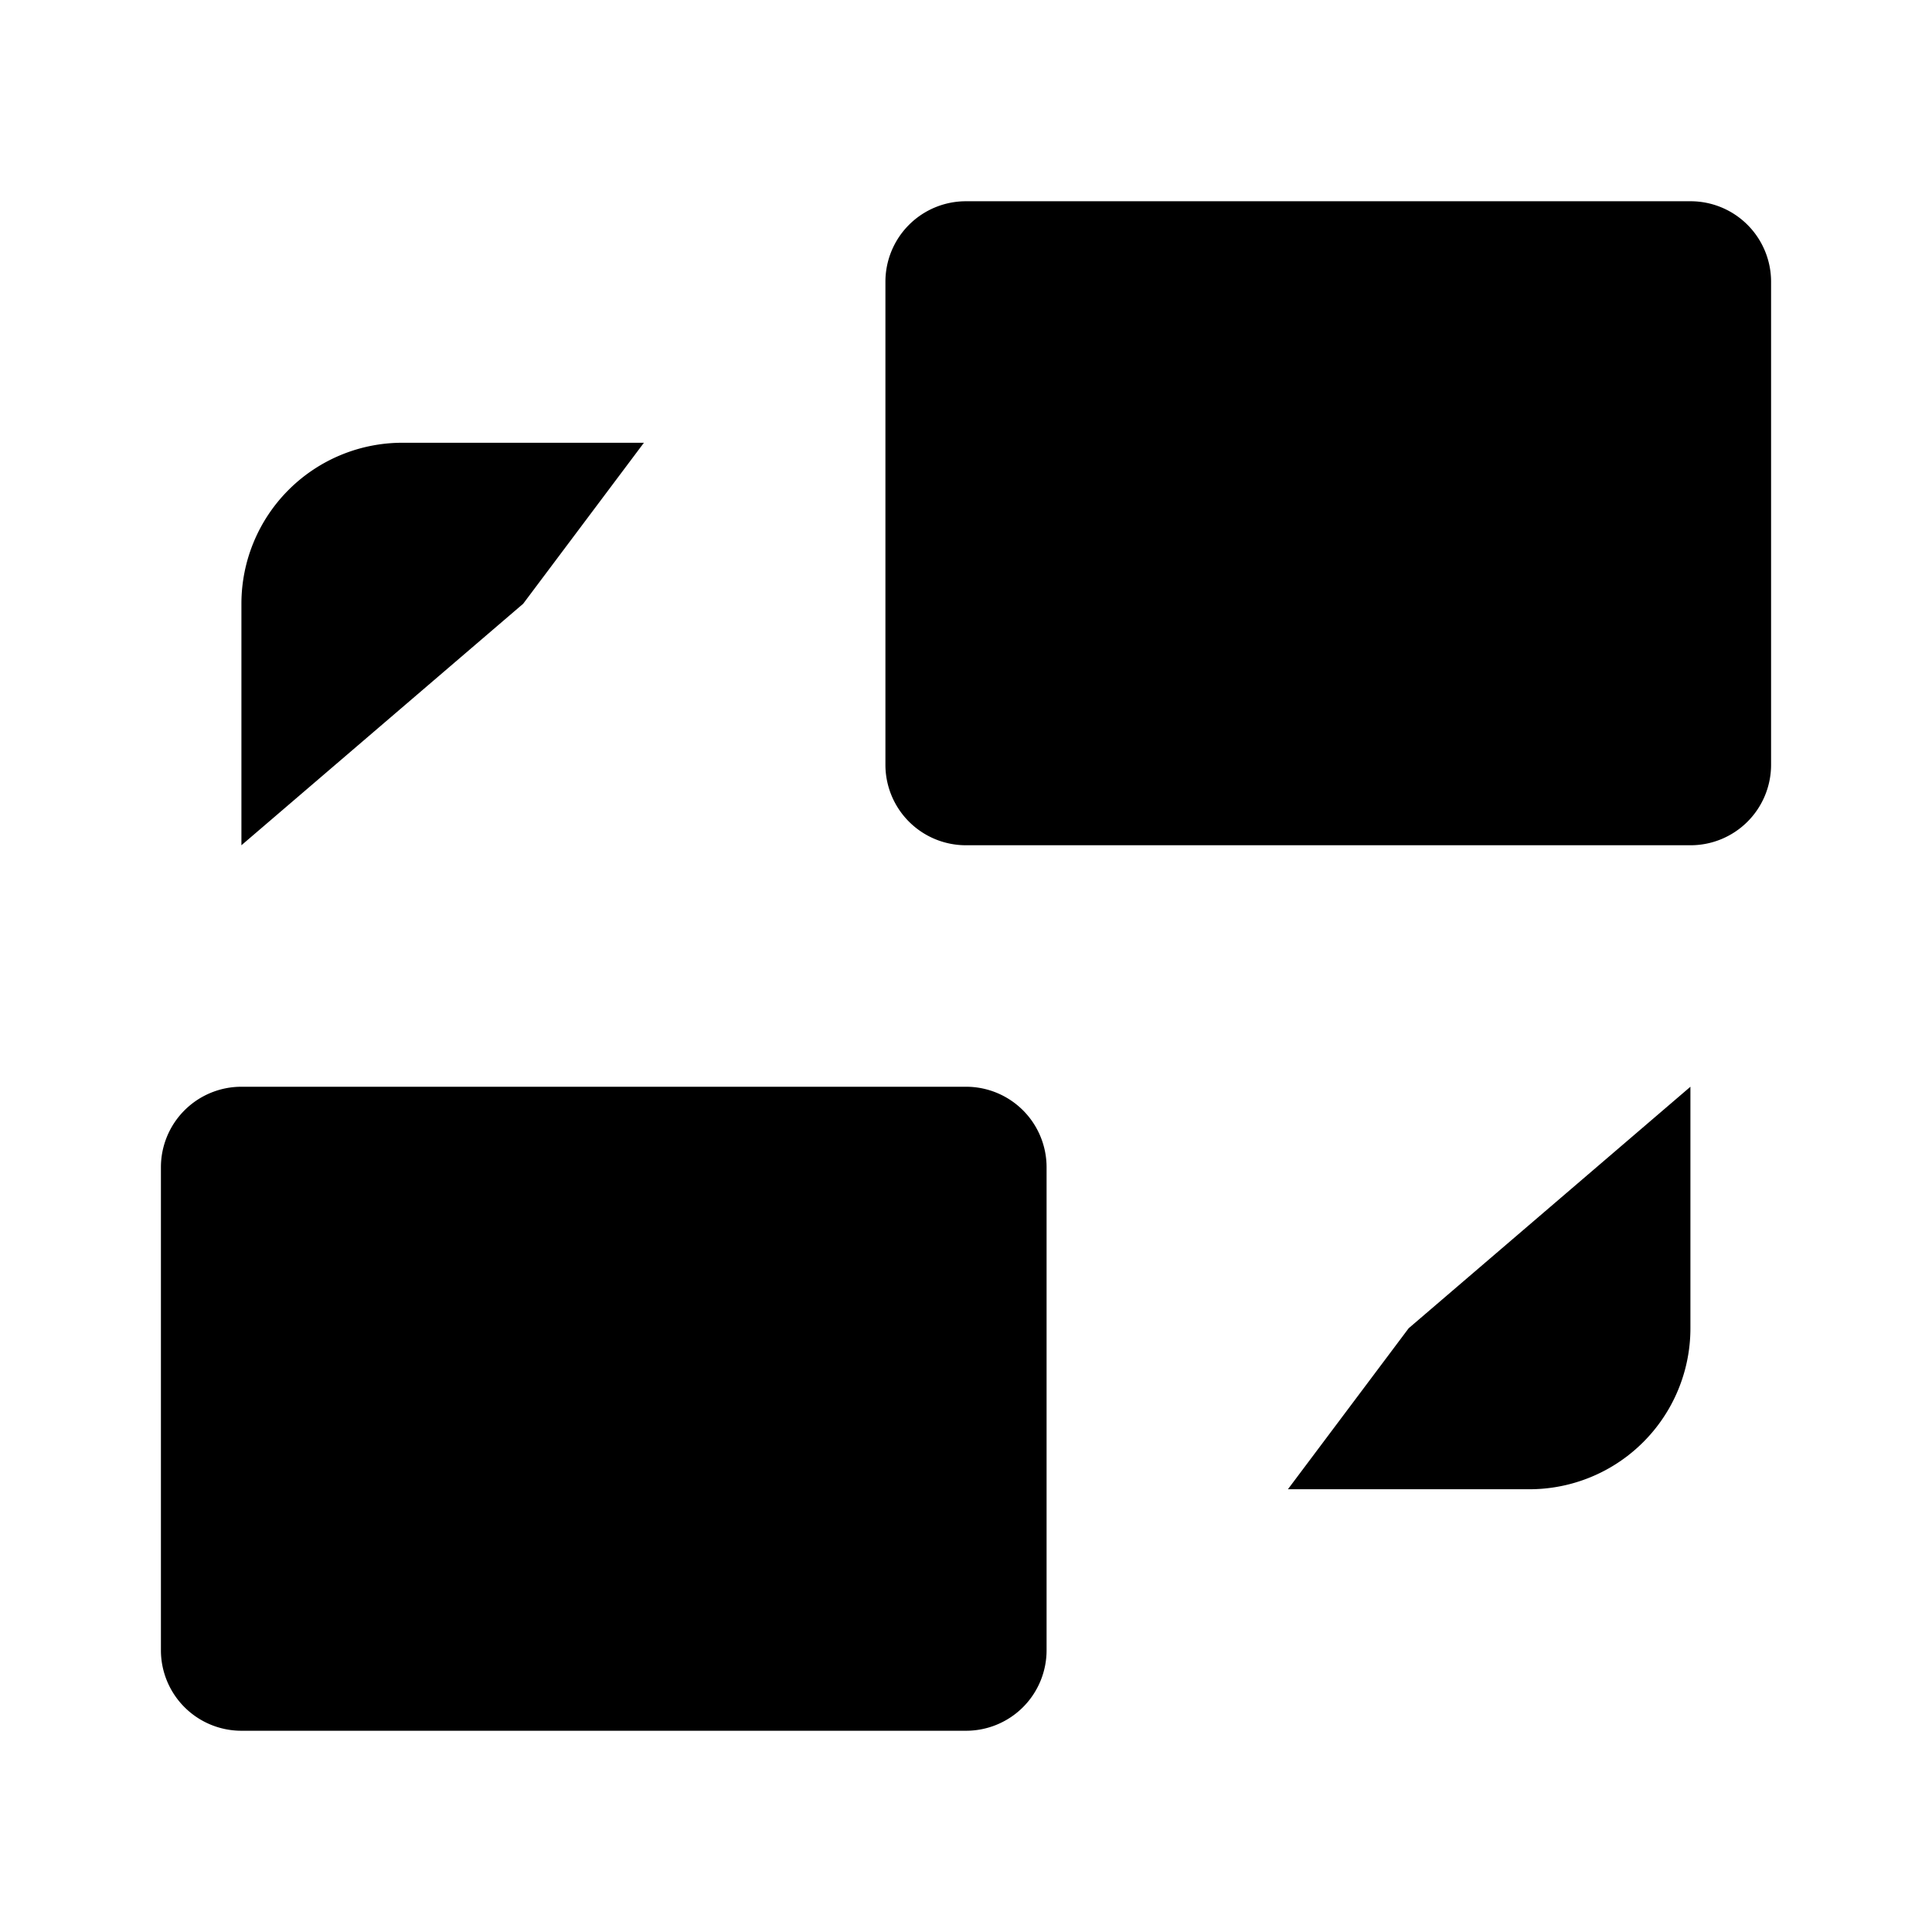 <svg xmlns="http://www.w3.org/2000/svg" viewBox="0 0 24 24"><path d="M1.999 16.5h11M12.001 21.5H2.999a1 1 0 0 1-1-1v-6a1 1 0 0 1 1-1h9.002a1 1 0 0 1 1 1v6a1 1 0 0 1-1 1M10.999 5.5h11M21.001 10.5h-9.002a1 1 0 0 1-1-1v-6a1 1 0 0 1 1-1h9.002a1 1 0 0 1 1 1v6a1 1 0 0 1-1 1M2.999 10.5v-3a2 2 0 0 1 2-2h3l-1.5 2M20.999 13.5v3a2 2 0 0 1-2 2h-3l1.5-2"/></svg>